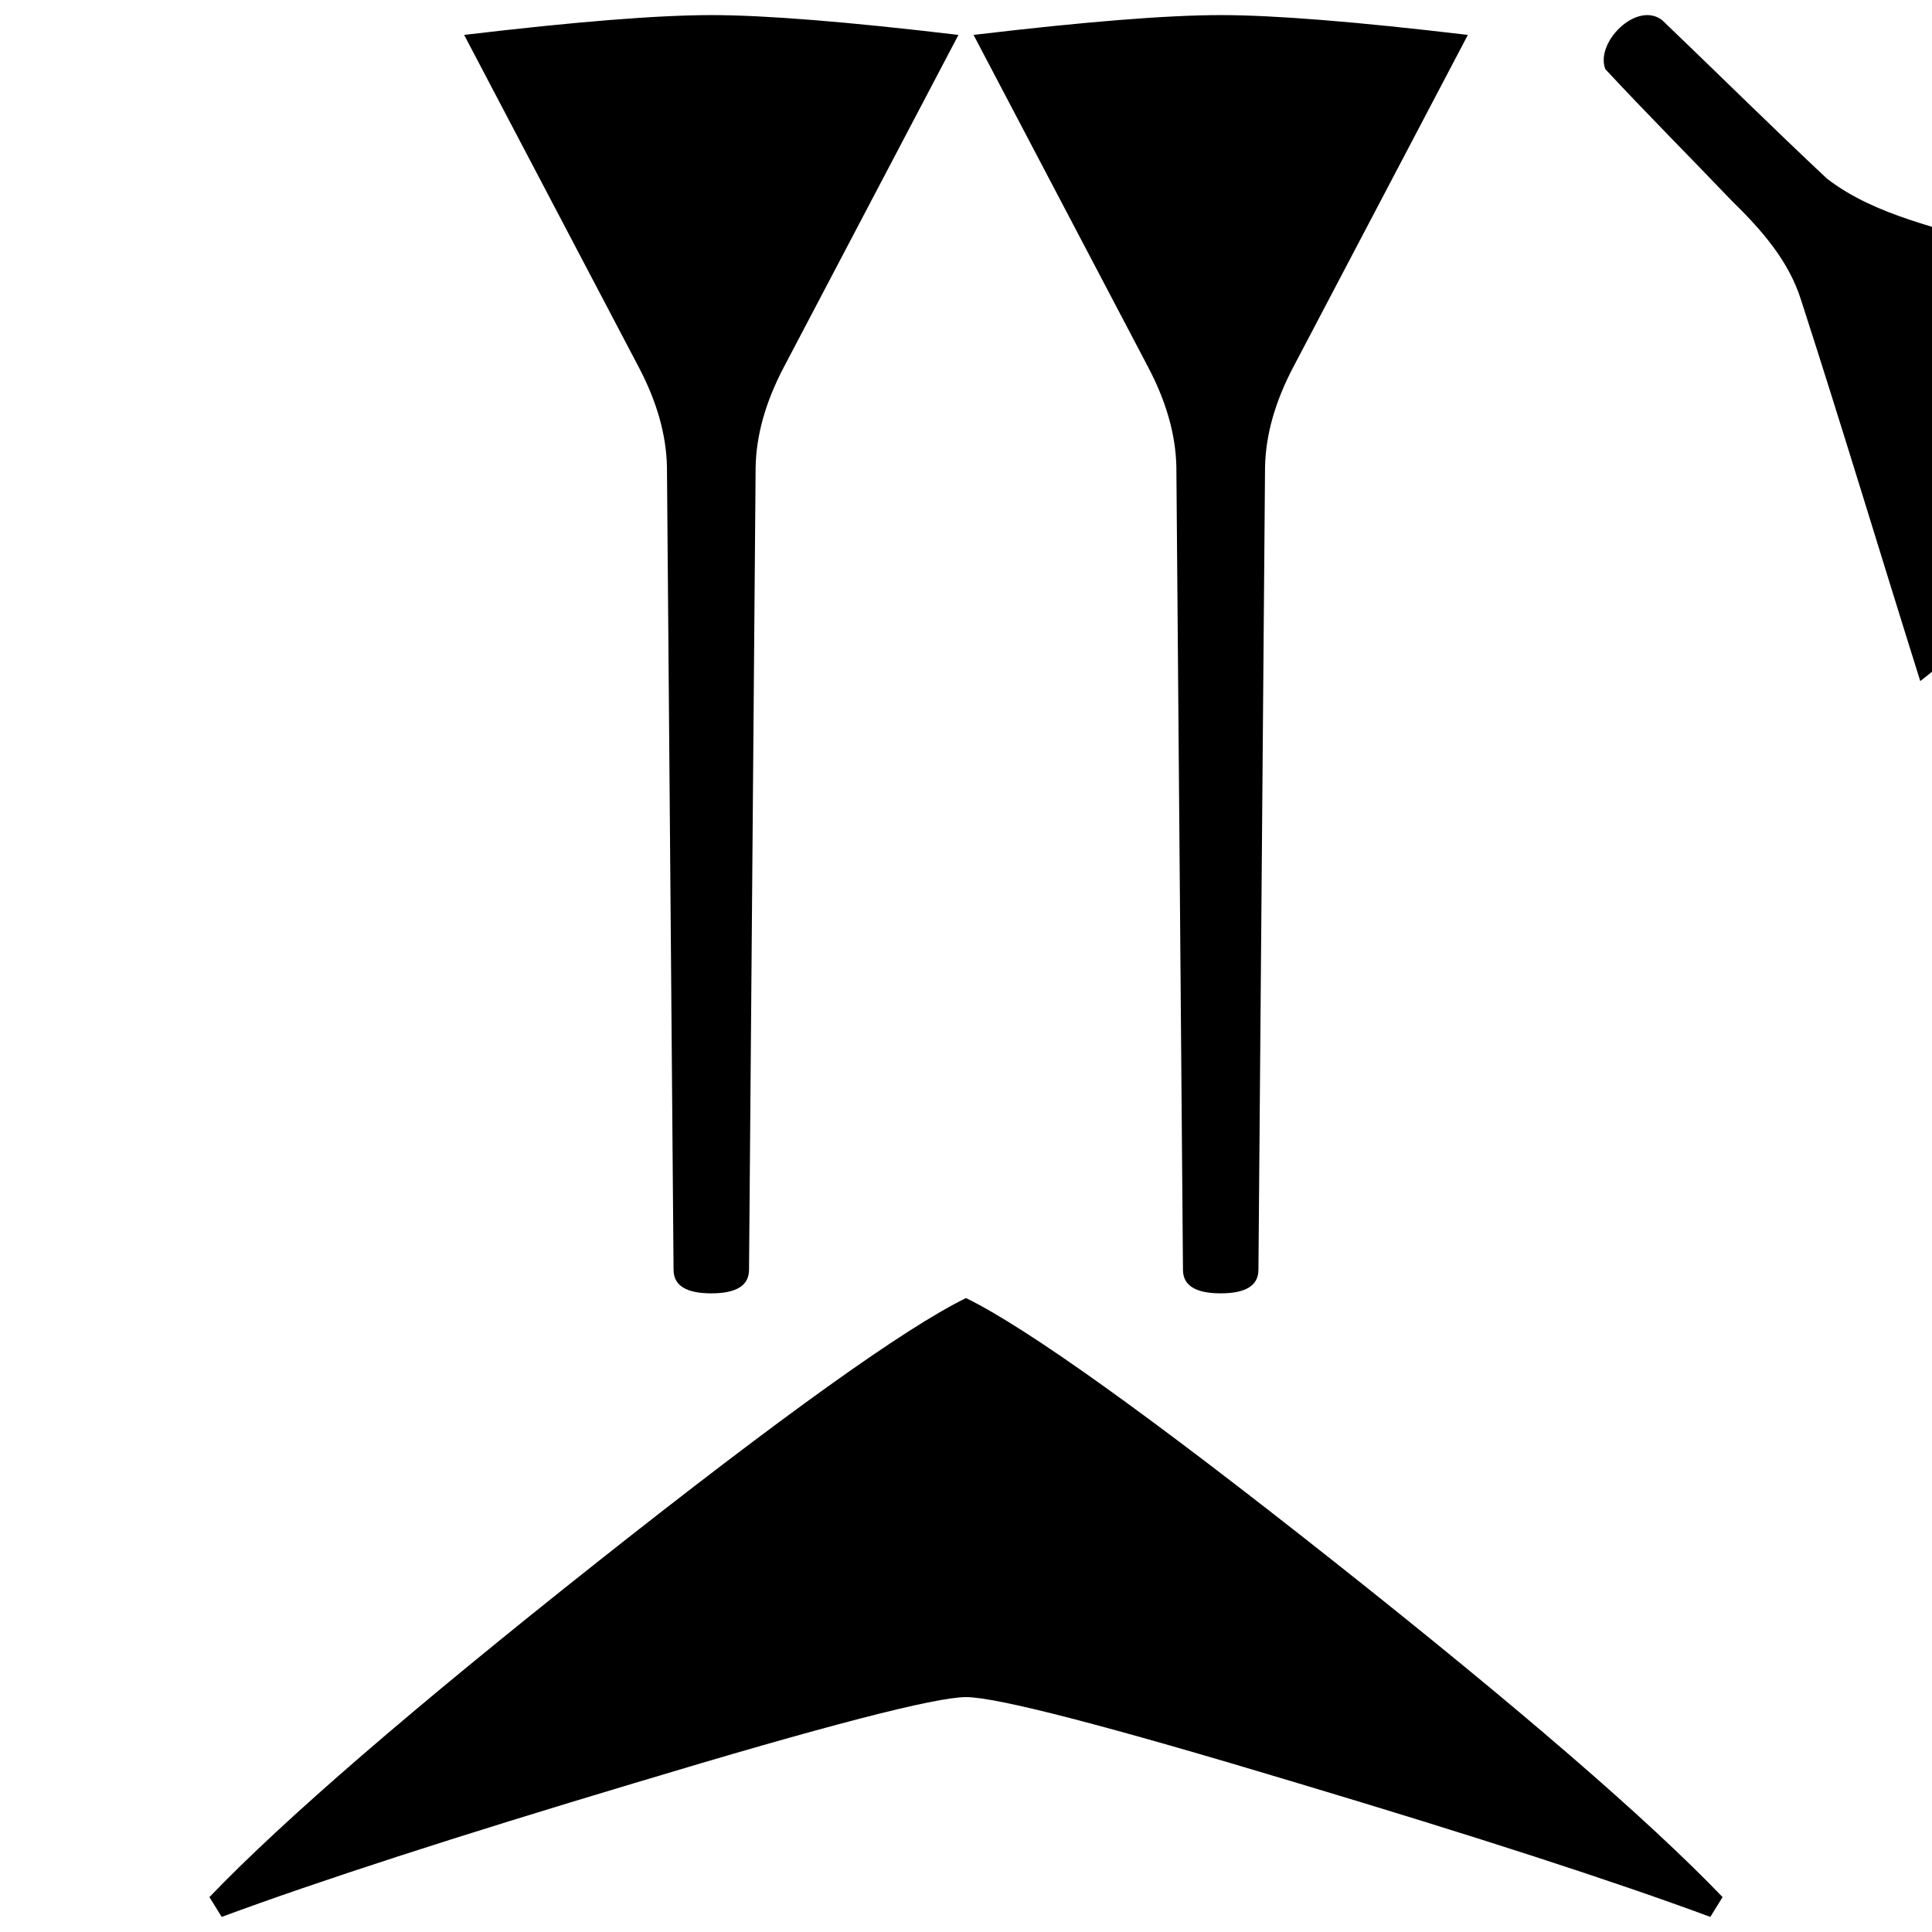 <svg xmlns="http://www.w3.org/2000/svg" height="2048" width="2048" viewBox="-10 0 2048 2048">
   <path d="M2025.576 722c-42.24-134.314-82.744-269.204-126.116-403.142-13.132-42.68-42.945-75.966-74.124-106.444-44.401-46.468-89.84-92.02-133.59-139.066-11.092-28.34 33.25-72.796 60.253-51.975 58.37 55.912 115.809 112.84 174.775 168.098 52.775 40.414 119.855 51.22 181.313 72.52L2396 351.537c-79.24 100.053-159.54 200.885-259.978 280.82-36.256 30.562-73.21 60.286-110.446 89.643zM1284 1371c-26.667 0-40-8.333-40-25l-7-851c-.667-34-10.667-69.333-30-106L1022 37c118-14 205.333-21 262-21s144 7 262 21l-185 352c-19.333 36.667-29.333 72-30 106l-7 851c0 16.667-13.333 25-40 25zM744 1371c-26.667 0-40-8.333-40-25l-7-851c-.667-34-10.667-69.333-30-106L482 37c118-14 205.333-21 262-21s144 7 262 21L821 389c-19.333 36.667-29.333 72-30 106l-7 851c0 16.667-13.333 25-40 25zM225 2032l-13-21q118-123 411-355t391-280q98 48 391 280t411 355l-13 21q-154-57-438-142-302-91-351-91t-351 91q-284 85-438 142z" />
</svg>